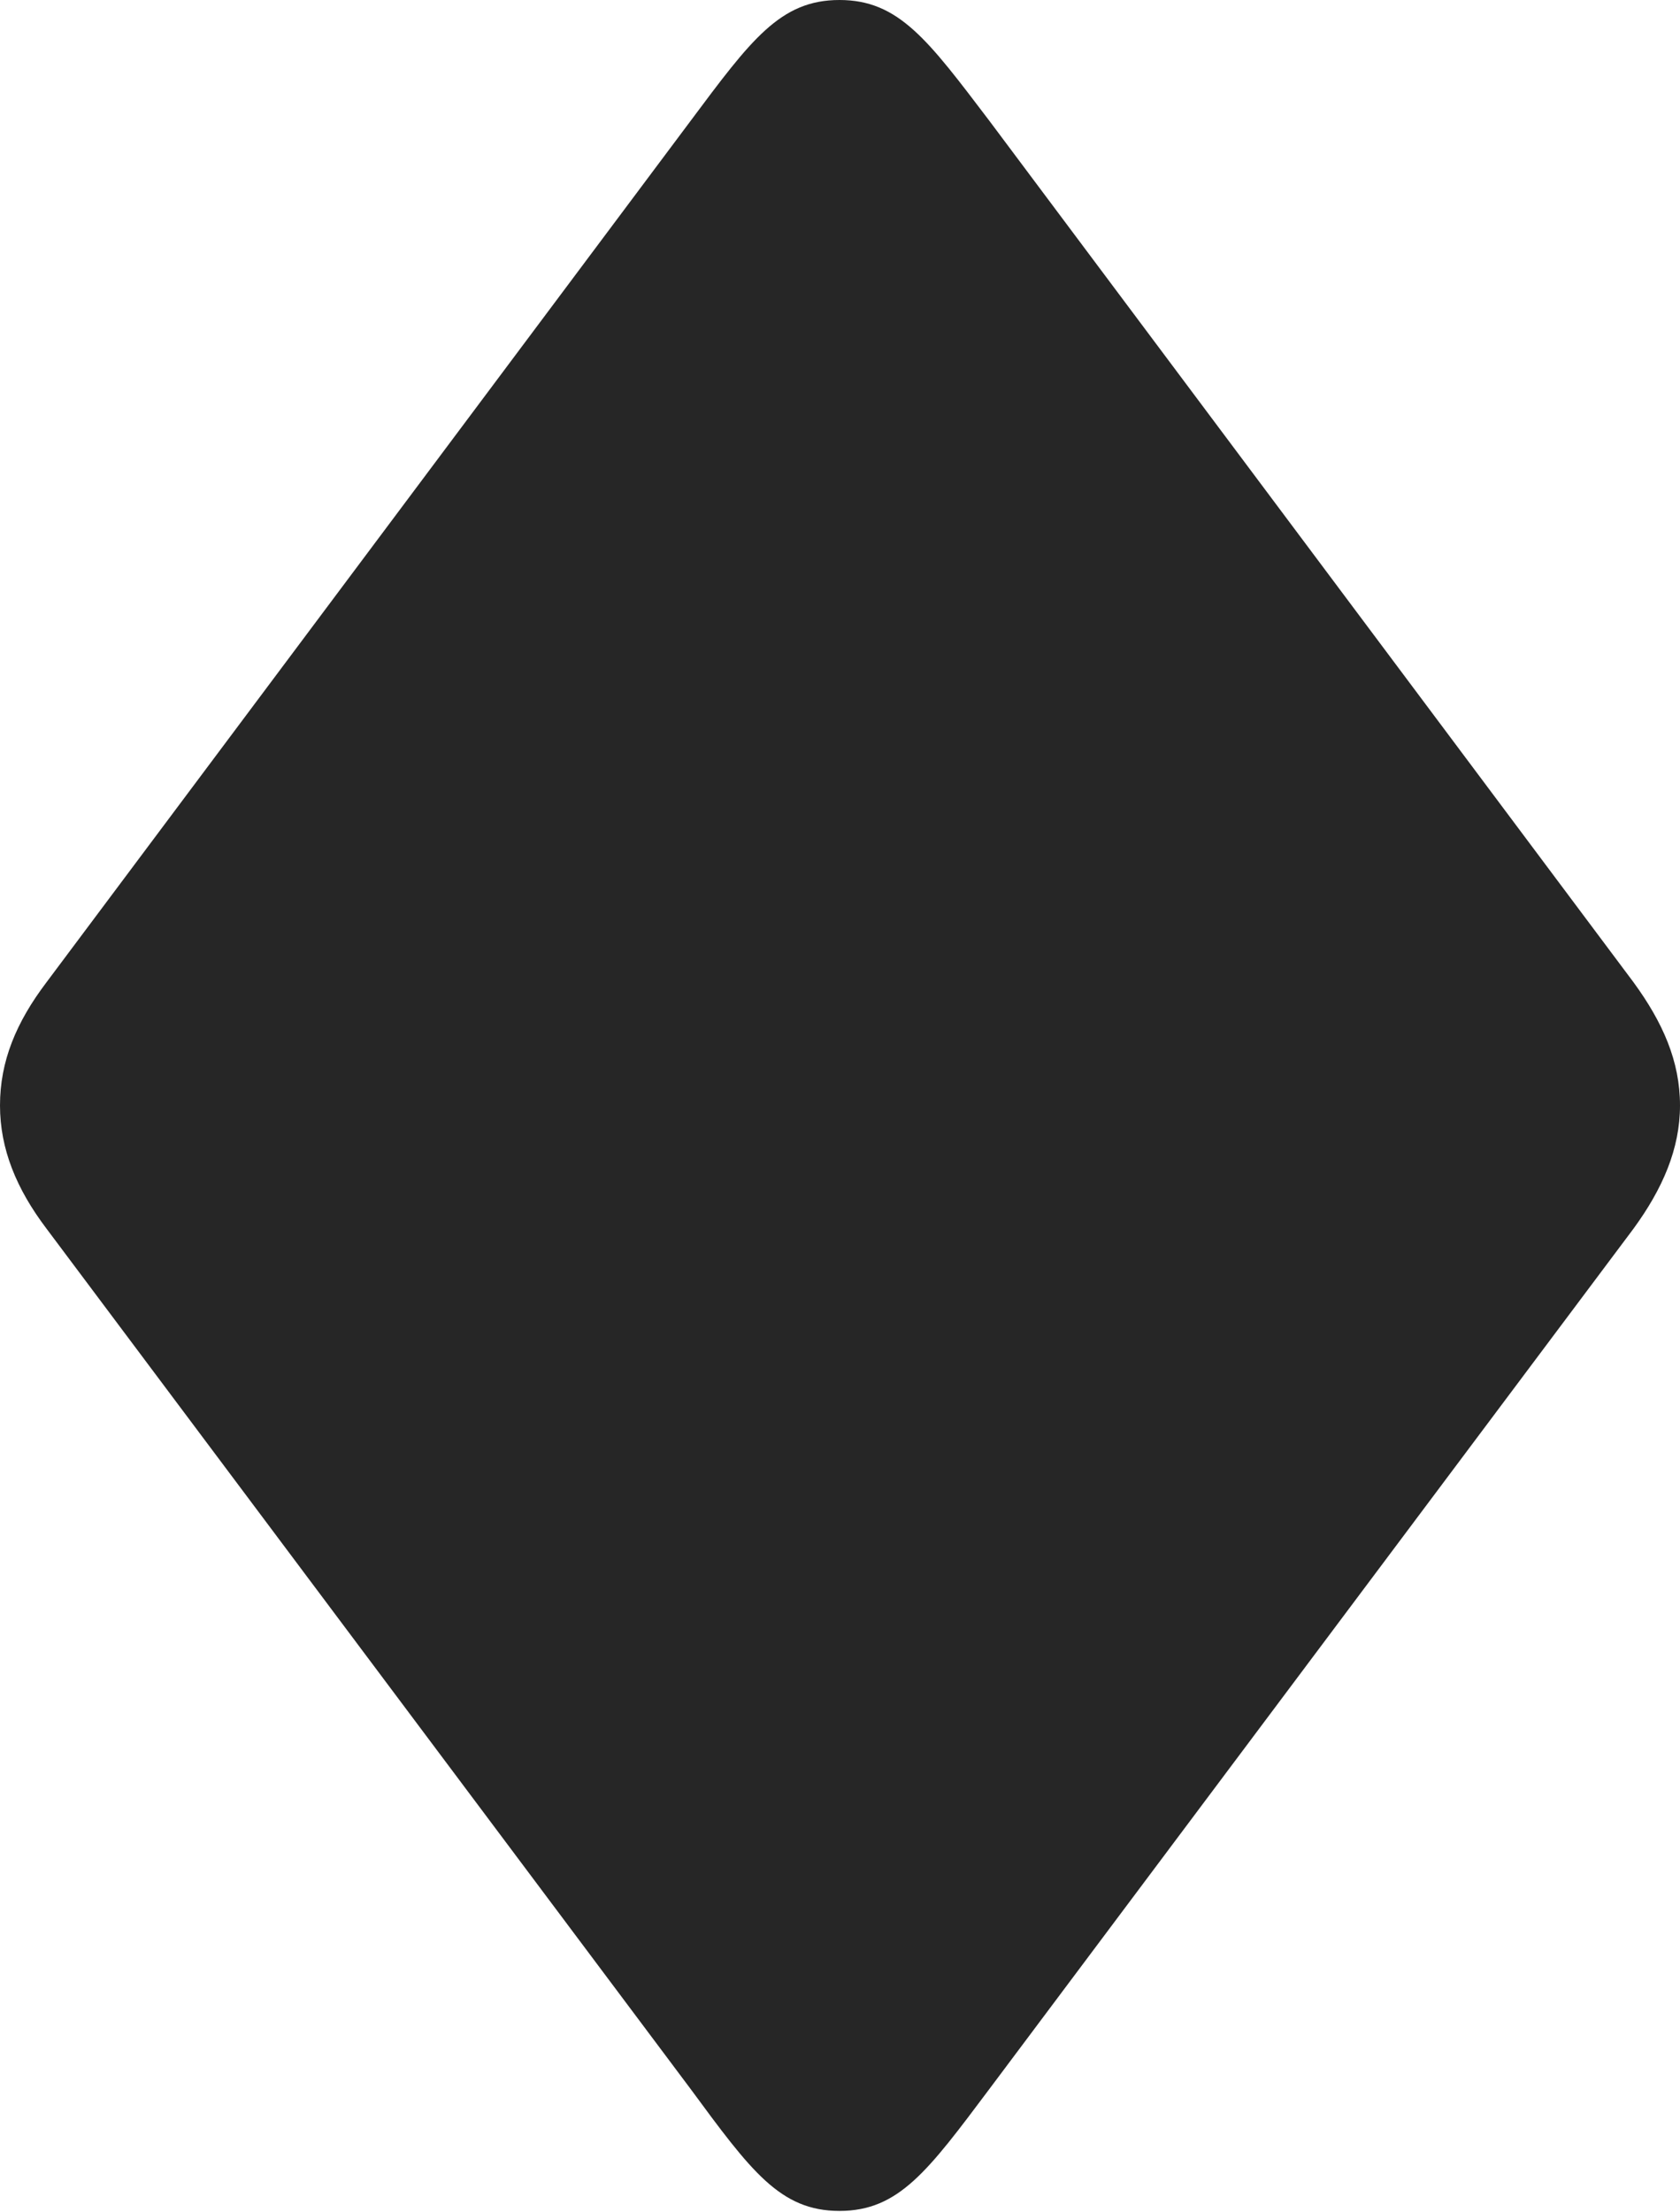 <?xml version="1.0" encoding="UTF-8"?>
<!--Generator: Apple Native CoreSVG 232.5-->
<!DOCTYPE svg
PUBLIC "-//W3C//DTD SVG 1.1//EN"
       "http://www.w3.org/Graphics/SVG/1.1/DTD/svg11.dtd">
<svg version="1.1" xmlns="http://www.w3.org/2000/svg" xmlns:xlink="http://www.w3.org/1999/xlink" width="76.025" height="100.049">
 <g>
  <rect height="100.049" opacity="0" width="76.025" x="0" y="0"/>
  <path d="M37.988 100C40.674 100 41.992 98.193 44.775 94.482L73.926 55.566C75.244 53.76 76.025 51.953 76.025 50C76.025 47.998 75.244 46.24 73.926 44.434L44.775 5.469C41.992 1.807 40.674 0 37.988 0C35.303 0 33.984 1.807 31.25 5.469L2.1 44.434C0.732 46.24 0 47.998 0 50C0 51.953 0.732 53.76 2.1 55.566L31.25 94.482C33.984 98.193 35.303 100 37.988 100Z" fill="#000000" fill-opacity="0.85"/>
 </g>
</svg>
